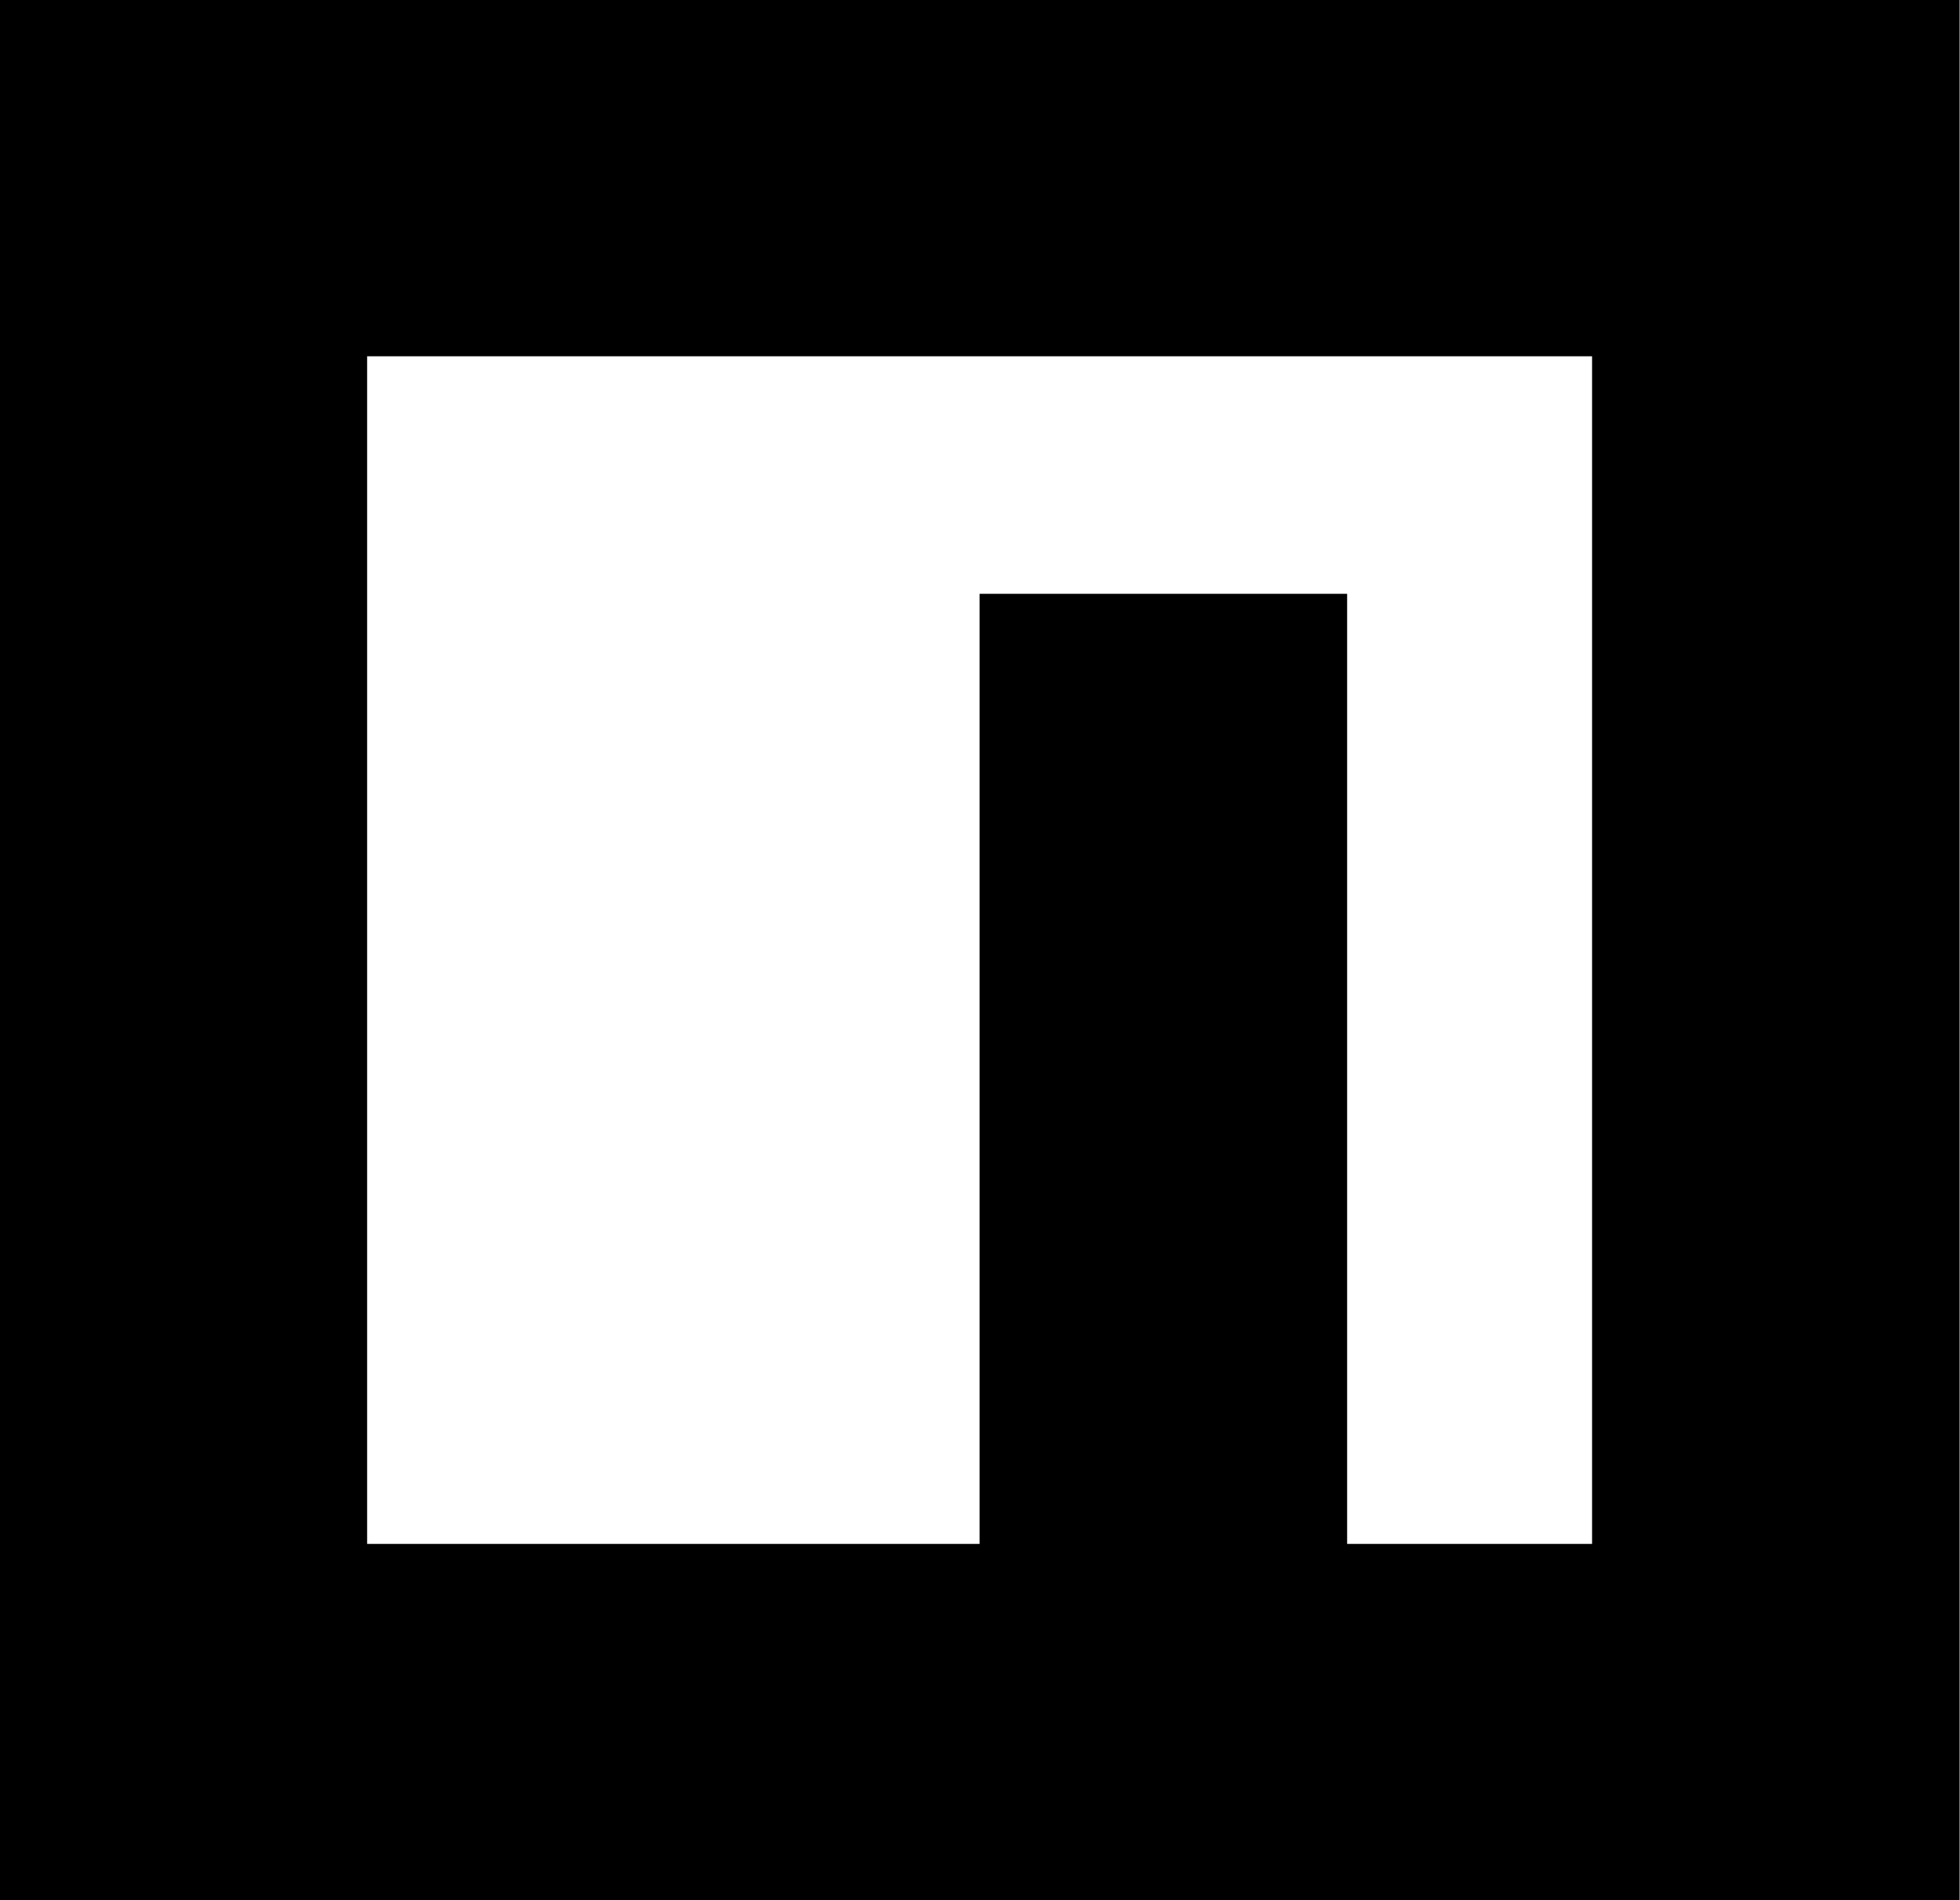 <svg xmlns="http://www.w3.org/2000/svg" fill="none" viewBox="4.13 4 24.75 24">
<path id="vector" fill-rule="evenodd" clip-rule="evenodd" d="M4.125 4V28H28.875V4H4.125ZM24.234 8.5H8.766V23.5H16.5V11.5H21.141V23.5H24.234V8.5Z" fill="currentColor"/>
</svg>